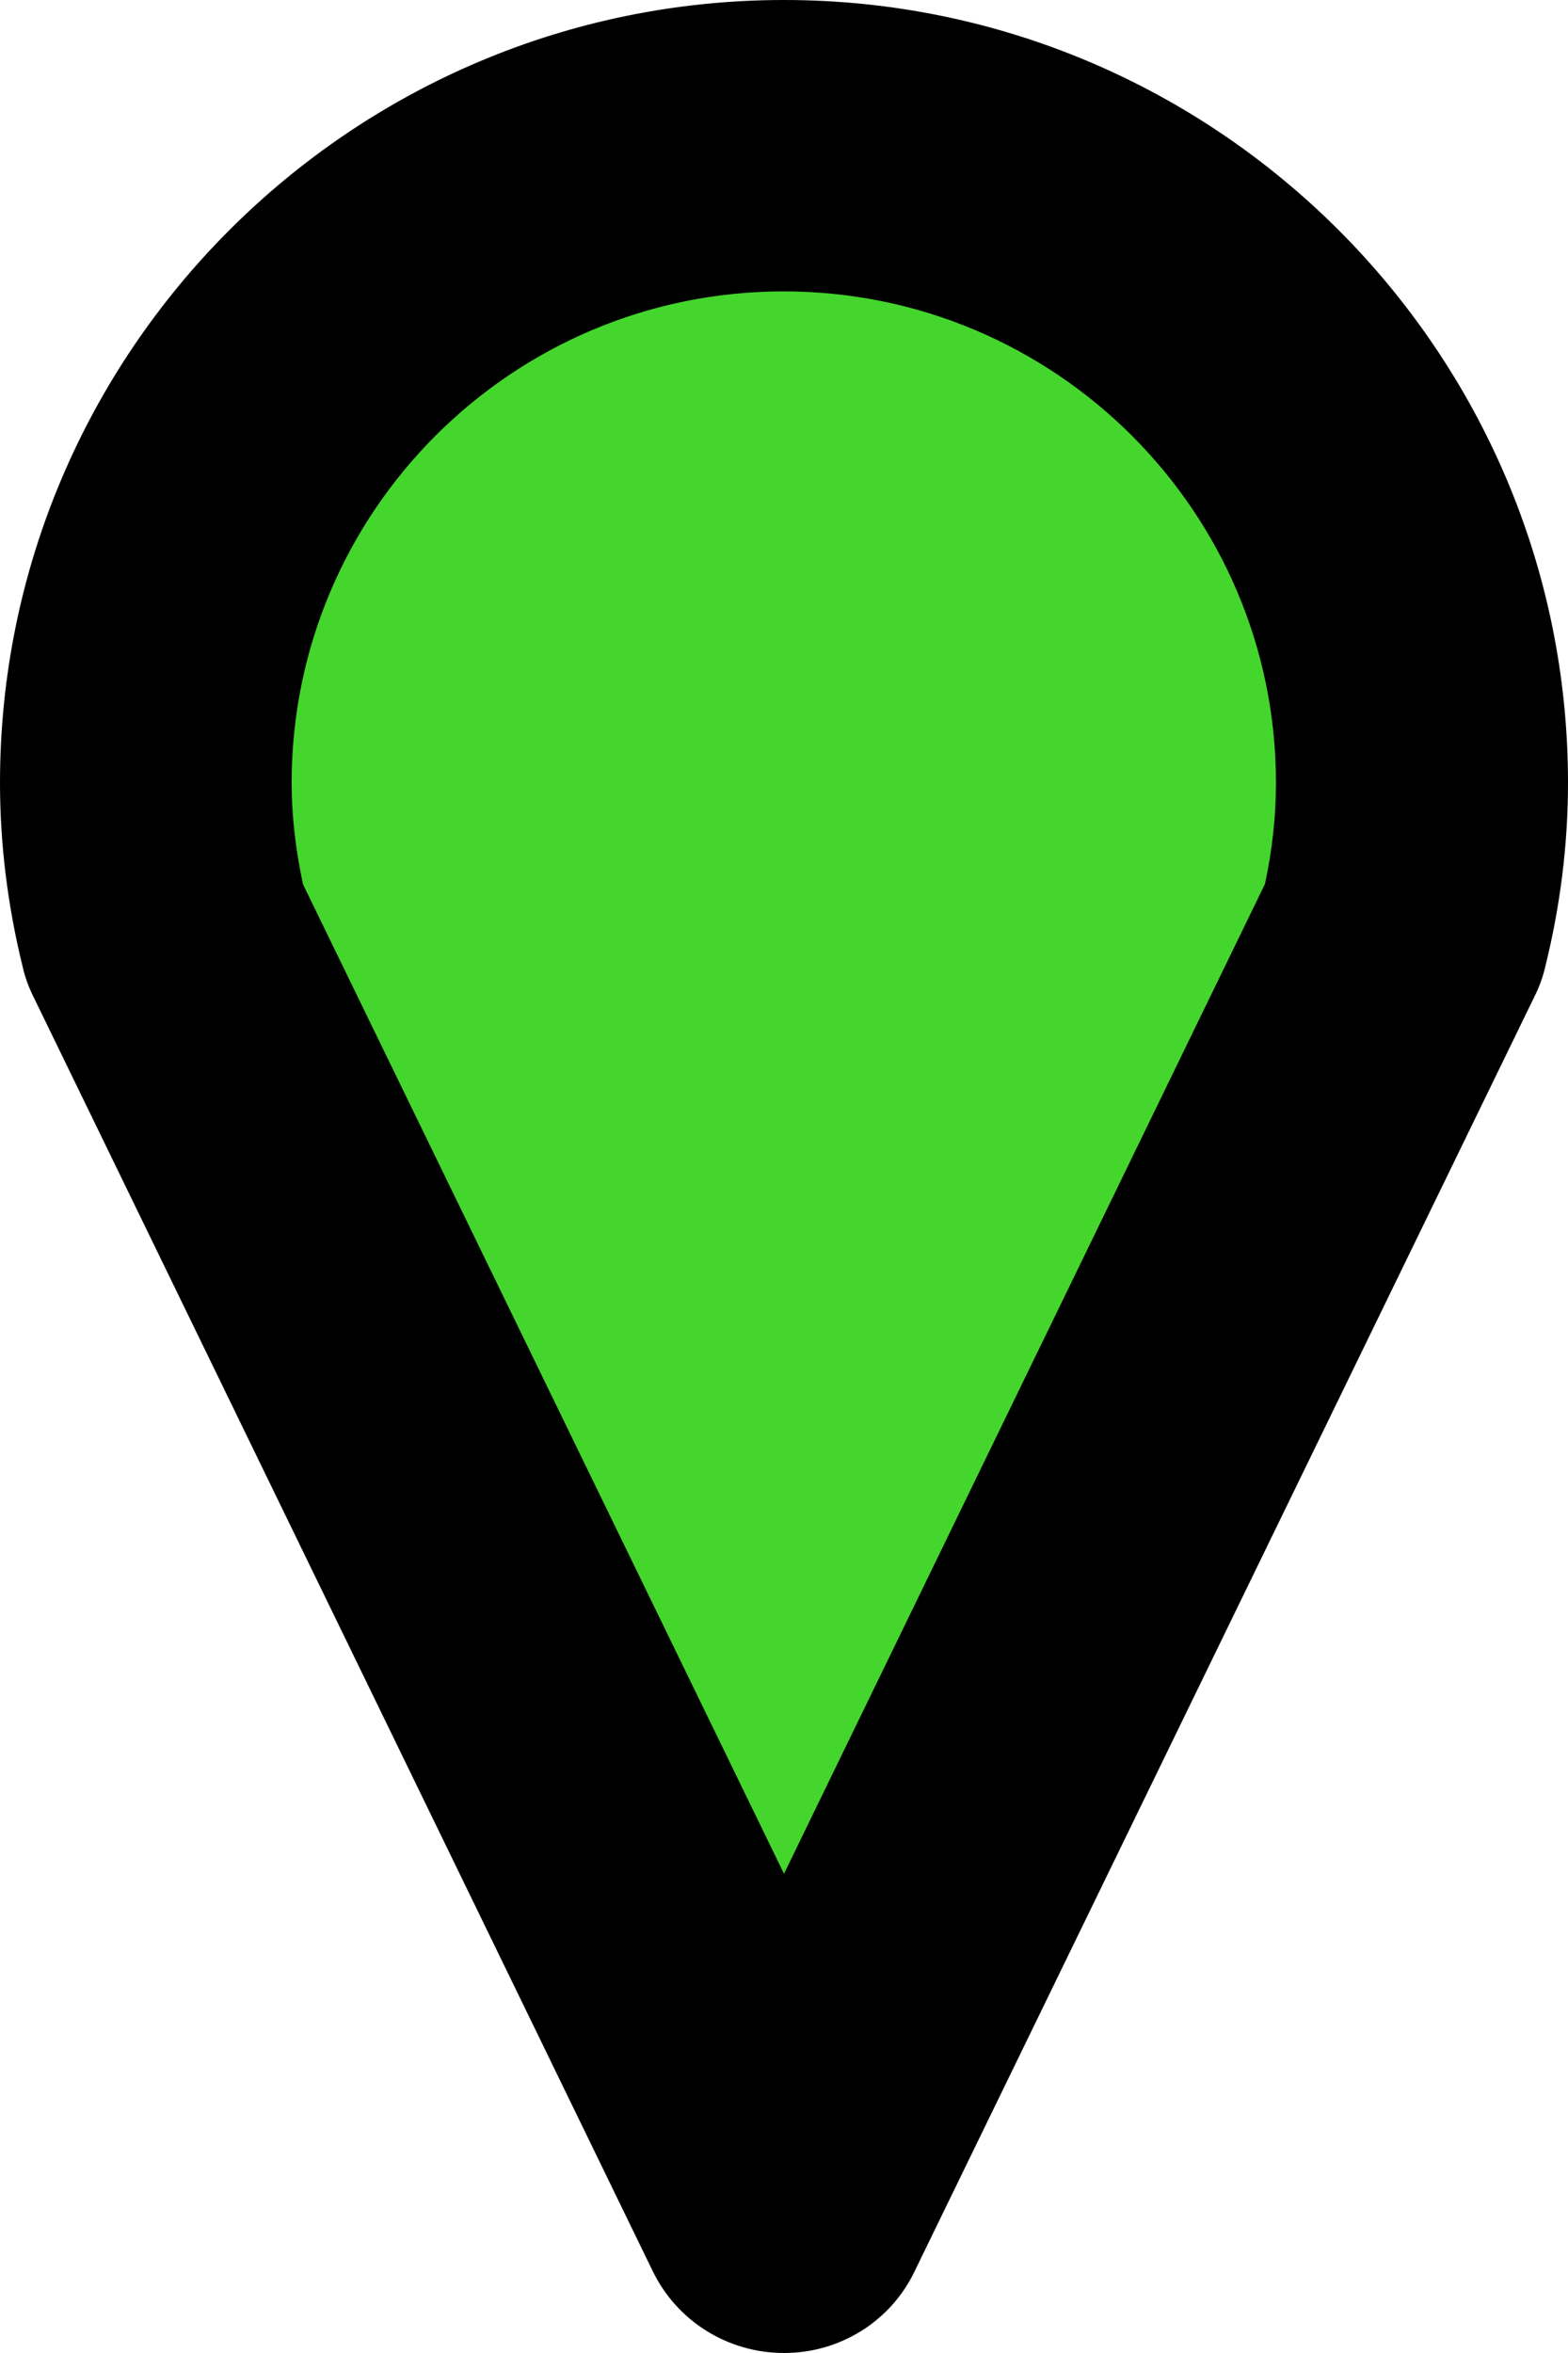 <?xml version="1.0" encoding="utf-8"?>
<!-- Generator: Adobe Illustrator 23.0.1, SVG Export Plug-In . SVG Version: 6.00 Build 0)  -->
<svg version="1.1" xmlns="http://www.w3.org/2000/svg" xmlns:xlink="http://www.w3.org/1999/xlink" x="0px" y="0px"
	 viewBox="0 0 40 60" style="enable-background:new 0 0 40 60;" xml:space="preserve">
<style type="text/css">
	.st0{fill:#44D62C;}
</style>
<g id="Capa_2">
	<g>
		<g>
			<path class="st0" d="M20,56.5L20,56.5c-1.26,0-2.41-0.72-2.96-1.85L3.08,25.94c-0.1-0.21-0.18-0.43-0.24-0.66
				c-0.34-1.4-0.51-2.79-0.51-4.15C2.34,11.41,10.26,3.5,20,3.5s17.66,7.91,17.66,17.63c0,1.36-0.17,2.75-0.51,4.15
				c-0.06,0.23-0.14,0.45-0.24,0.66l-13.96,28.7C22.41,55.78,21.26,56.5,20,56.5z"/>
		</g>
		<g>
			<path d="M20,60L20,60c-1.43,0-2.73-0.81-3.35-2.09L0.85,25.41c-0.12-0.24-0.21-0.49-0.27-0.75C0.19,23.08,0,21.5,0,19.96
				C0,8.96,8.97,0,20,0s20,8.96,20,19.96c0,1.54-0.19,3.12-0.58,4.69c-0.06,0.26-0.15,0.51-0.27,0.75l-15.81,32.5
				C22.73,59.19,21.43,60,20,60z M7.73,22.55L20,47.78l12.27-25.24c0.19-0.89,0.28-1.74,0.28-2.58c0-6.91-5.63-12.53-12.56-12.53
				S7.44,13.05,7.44,19.96C7.44,20.81,7.54,21.66,7.73,22.55z"/>
		</g>
	</g>
</g>
<g id="Layout">
</g>
</svg>
